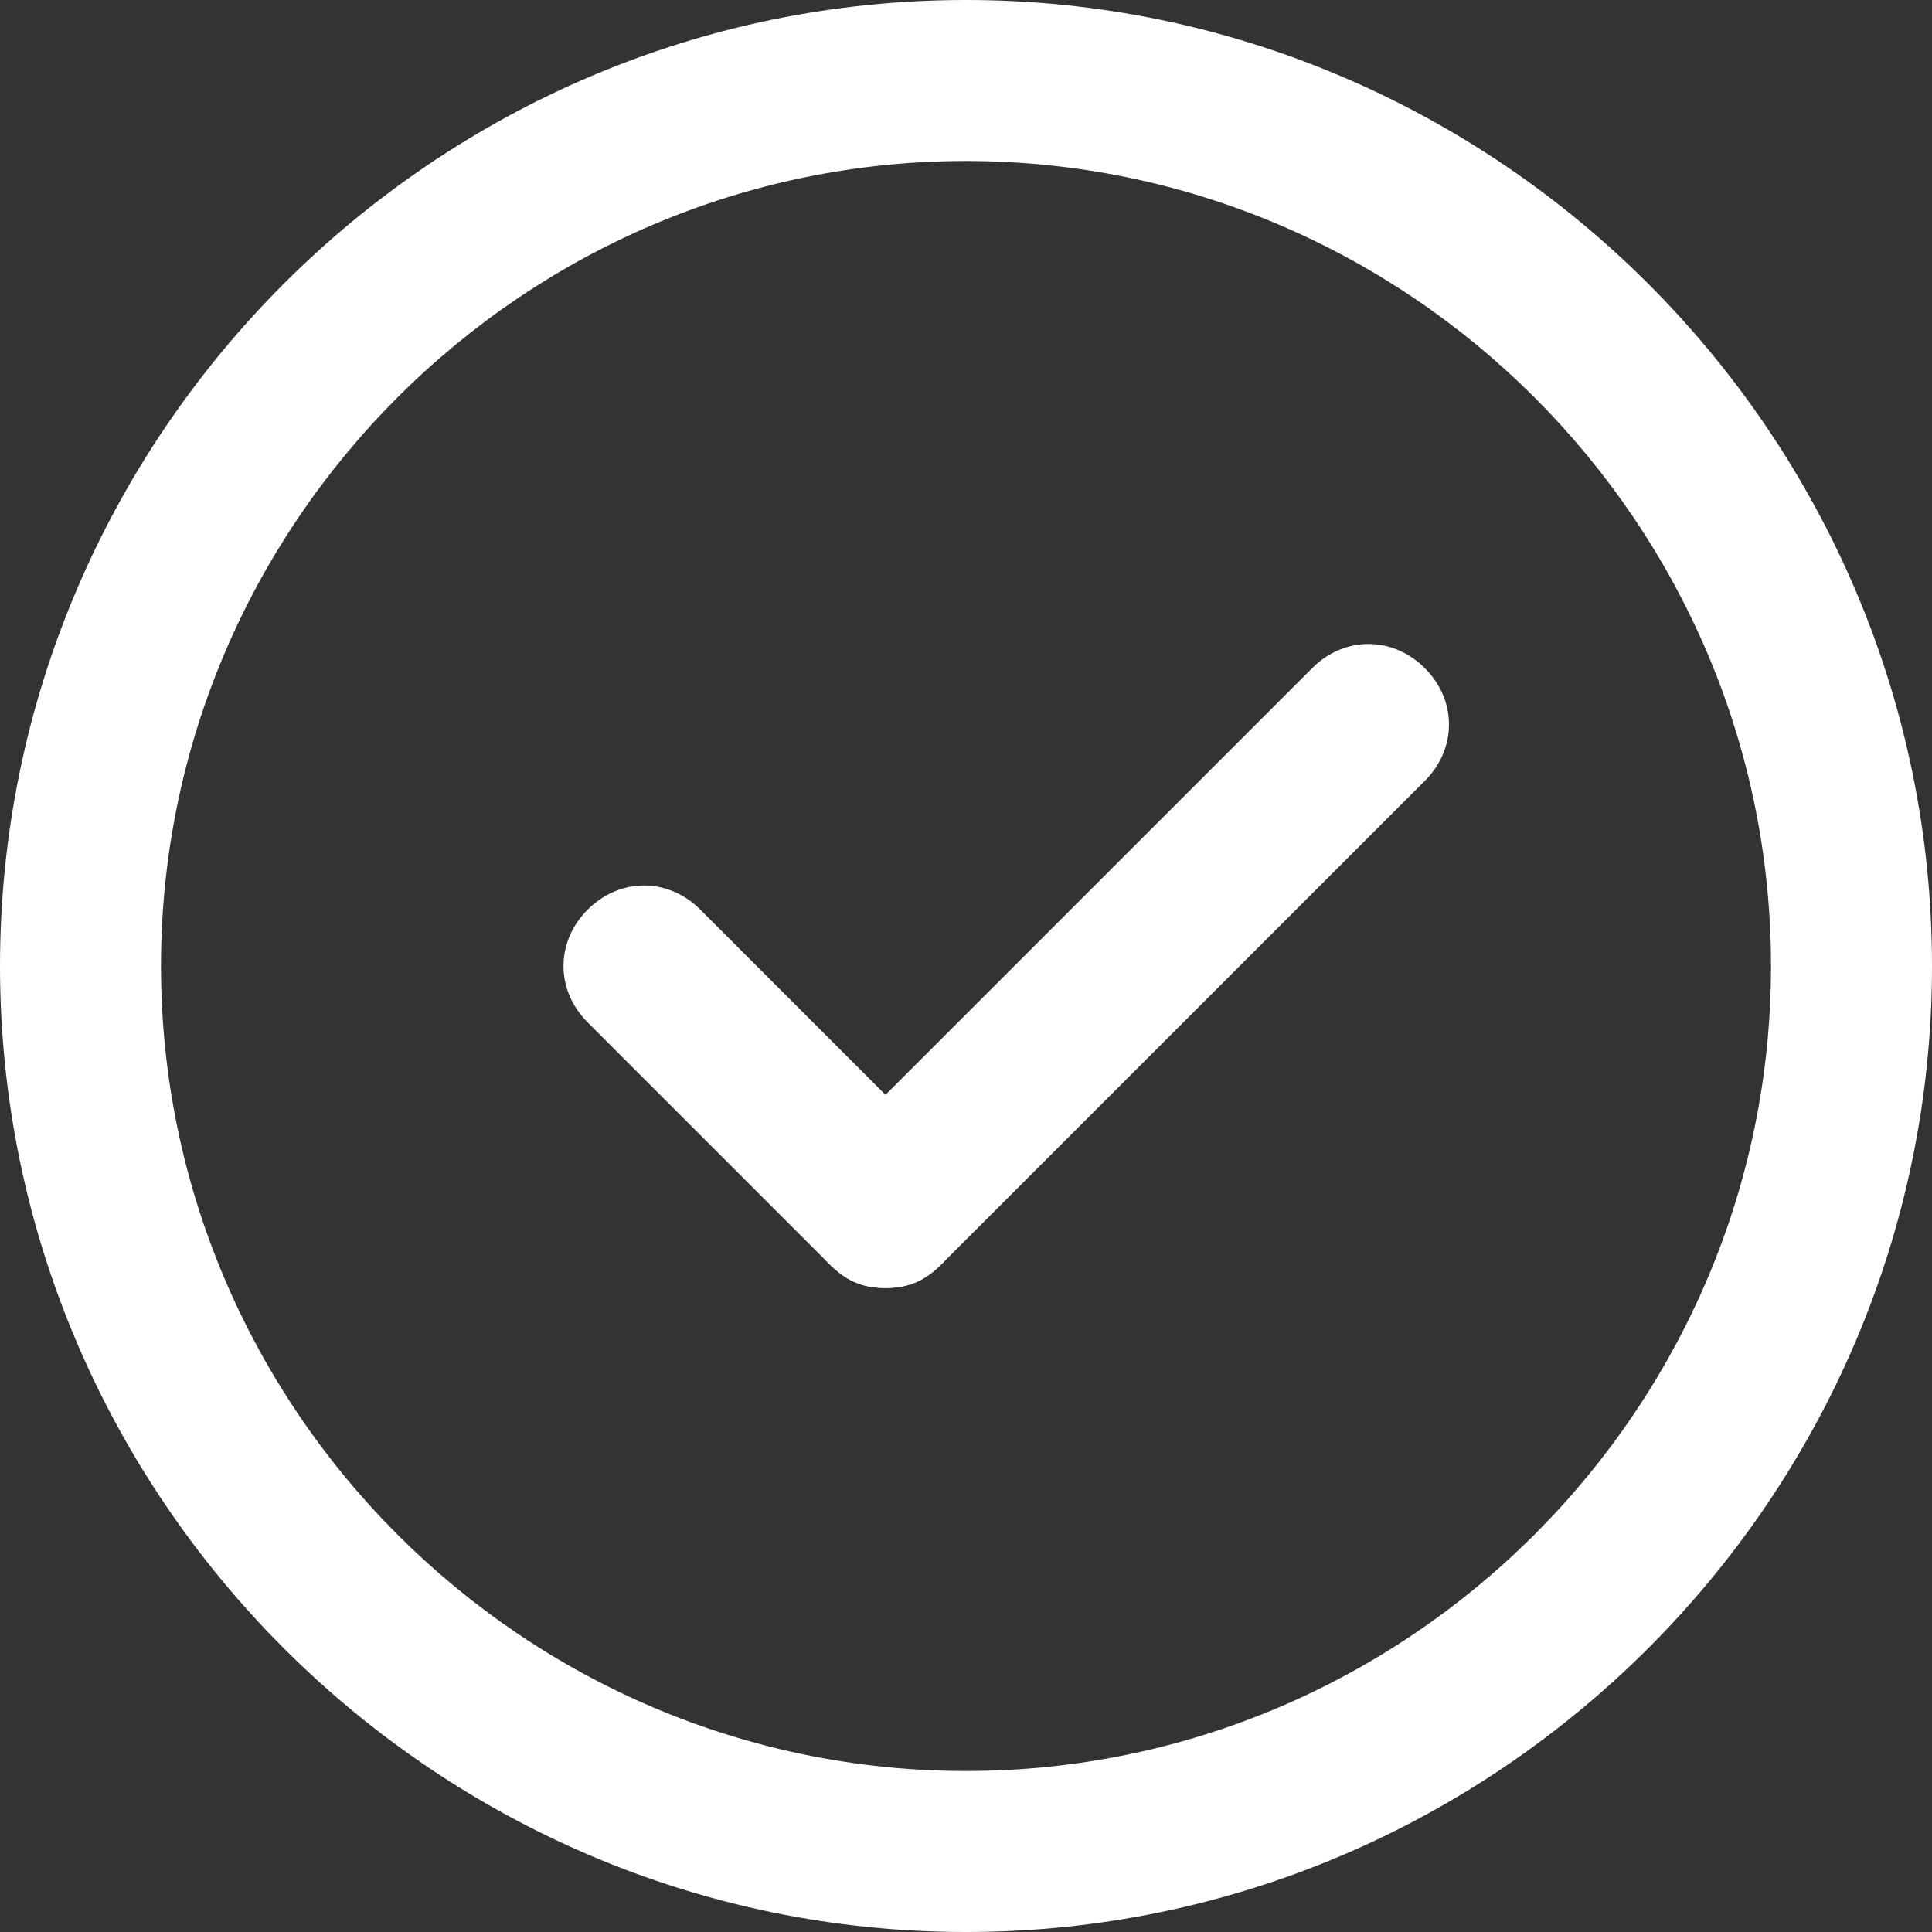 <svg width="24" height="24" viewBox="0 0 24 24" fill="none" xmlns="http://www.w3.org/2000/svg">
<rect x="0" y="0" width="24" height="24" fill="#333333" stroke="none"/>
<g clipPath="url(#clip0_225_228)">
<path d="M12 24C5.4 24 0 18.6 0 12C0 5.4 5.4 0 12 0C18.6 0 24 5.4 24 12C24 18.6 18.6 24 12 24ZM12 2C6.5 2 2 6.5 2 12C2 17.5 6.5 22 12 22C17.5 22 22 17.5 22 12C22 6.5 17.5 2 12 2Z" fill="white"/>
<path d="M11 16C10.7 16 10.5 15.9 10.3 15.7L7.3 12.7C6.9 12.3 6.9 11.7 7.3 11.3C7.7 10.9 8.3 10.9 8.7 11.3L11.7 14.3C12.1 14.7 12.1 15.3 11.7 15.7C11.5 15.9 11.3 16 11 16Z" fill="white"/>
<path d="M11 16C10.7 16 10.5 15.9 10.3 15.7C9.9 15.3 9.9 14.7 10.3 14.3L16.3 8.3C16.7 7.9 17.3 7.9 17.7 8.3C18.1 8.7 18.1 9.3 17.7 9.7L11.7 15.7C11.5 15.9 11.3 16 11 16Z" fill="white"/>
</g>
<defs>
<clipPath id="clip0_225_228">
<rect width="24" height="24" fill="white"/>
</clipPath>
</defs>
</svg>
